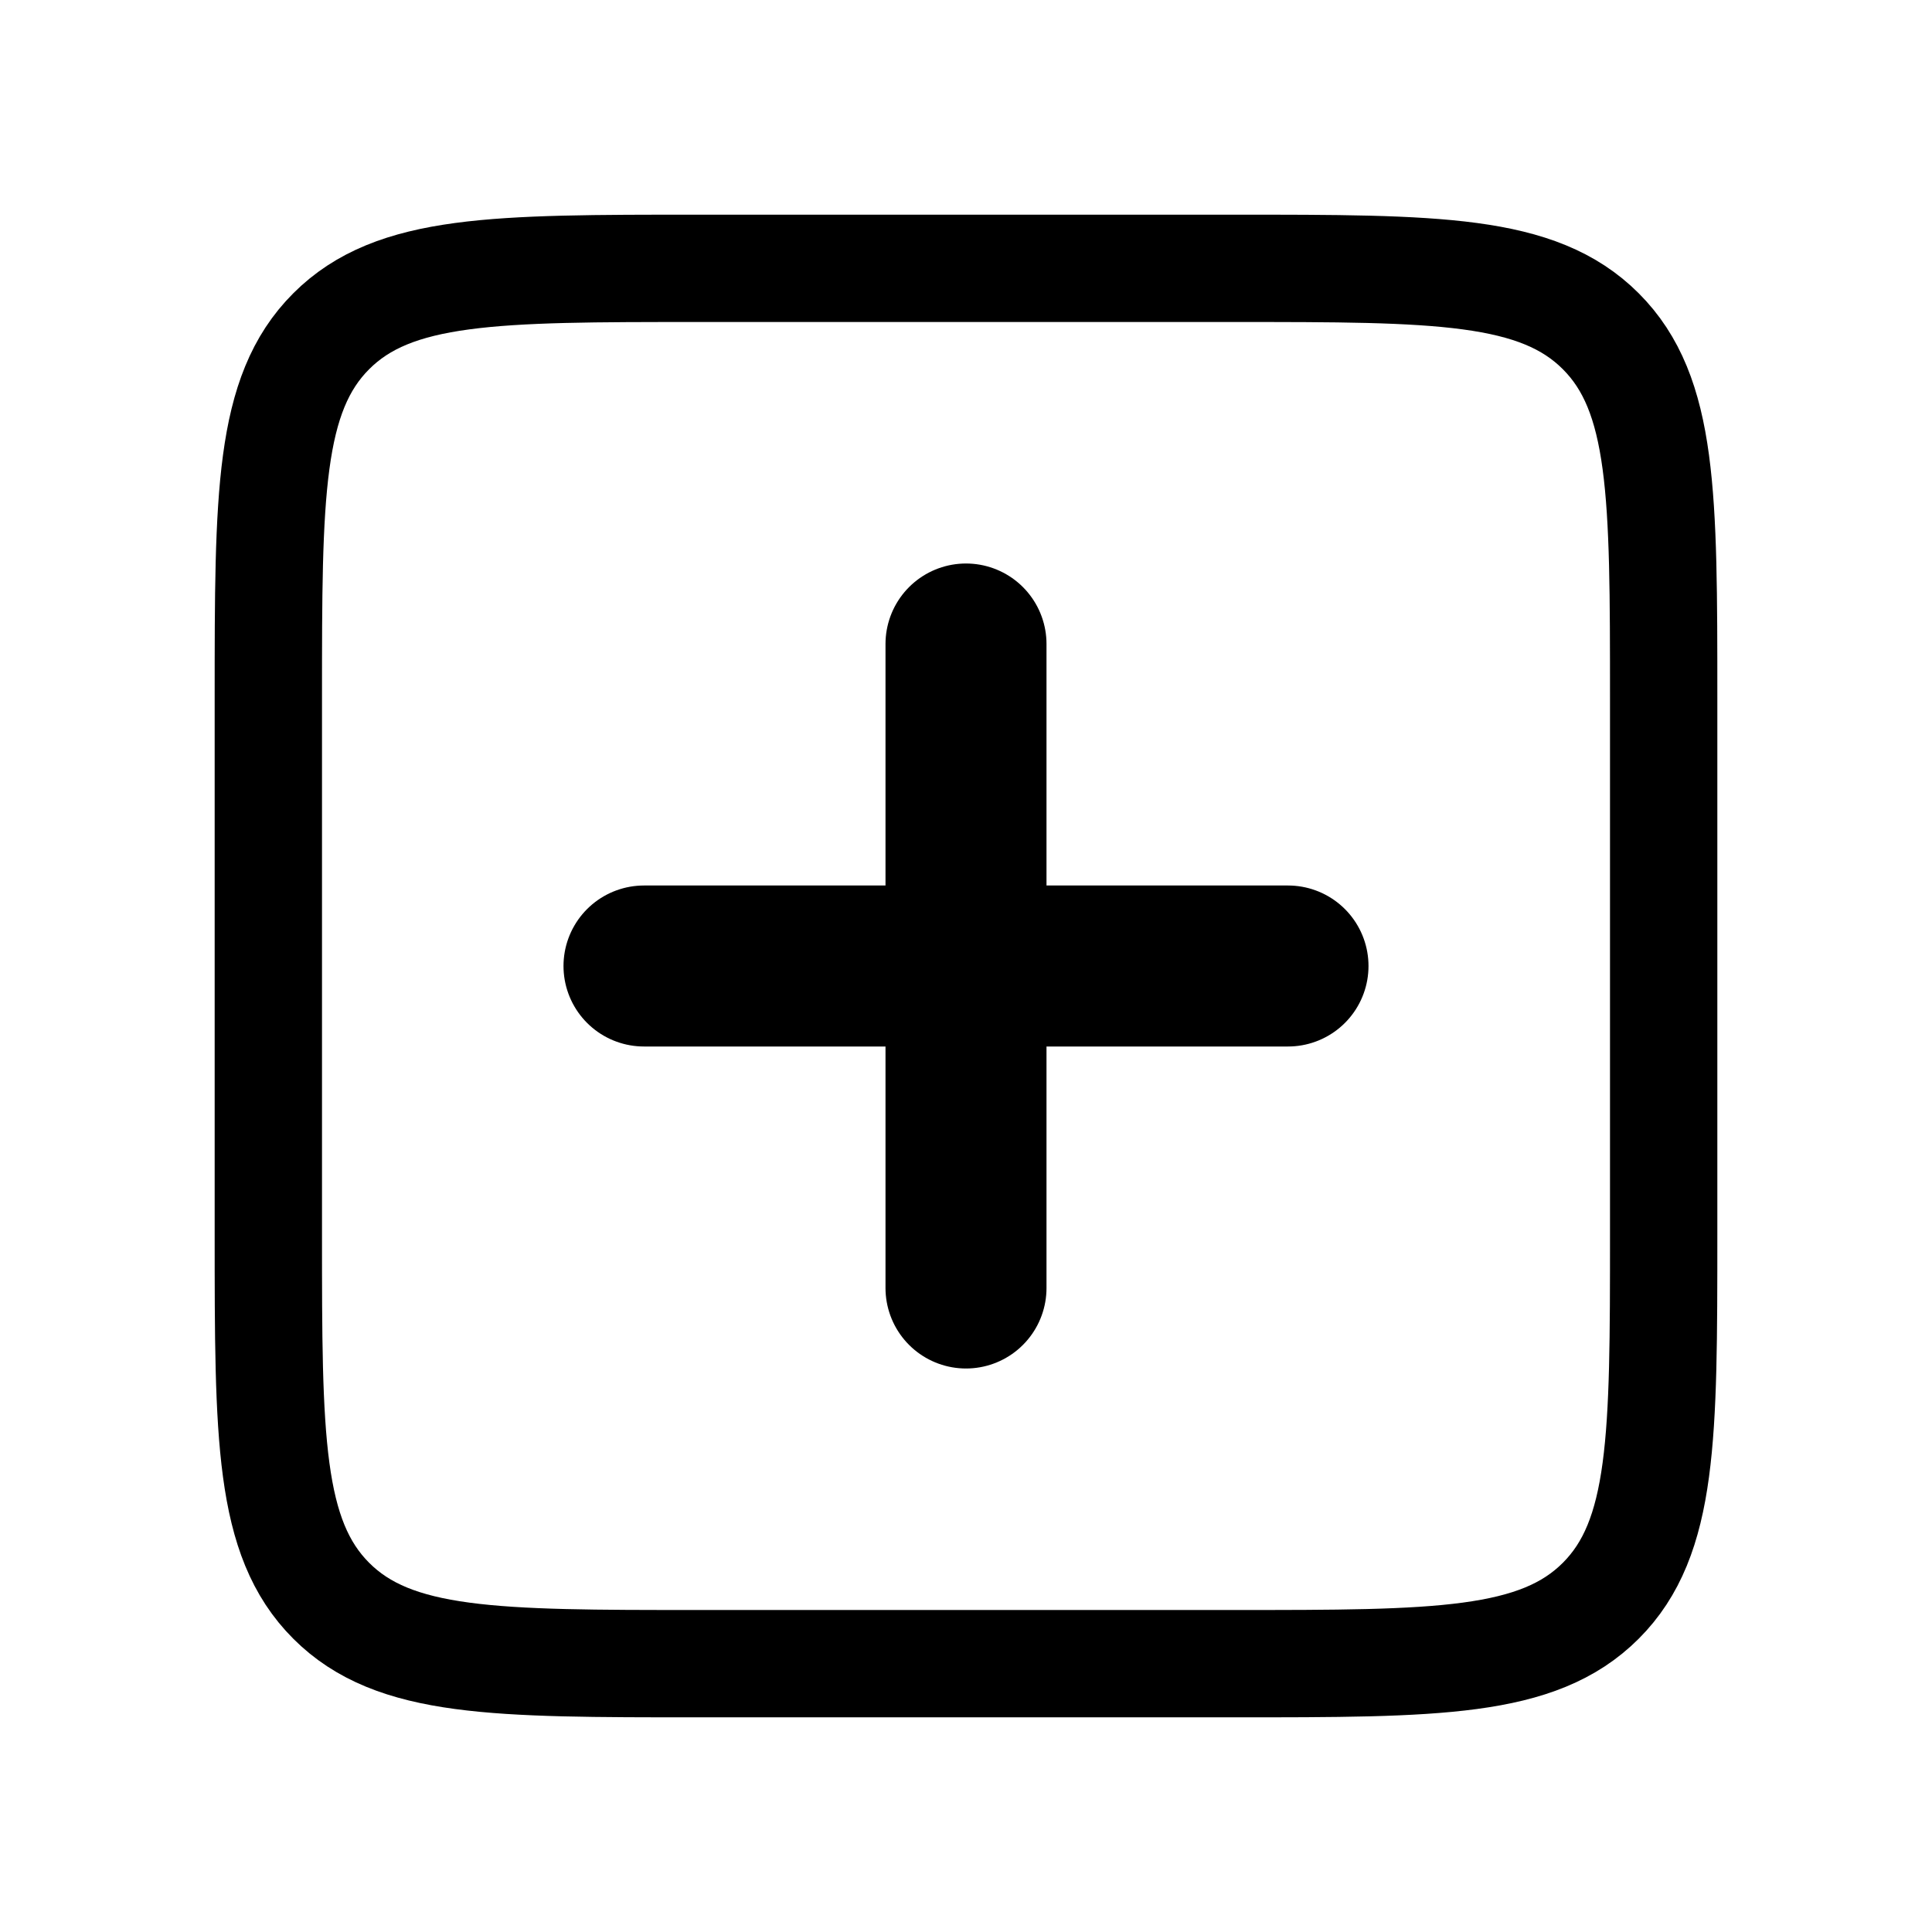 <svg width="18" height="18" fill="none" xmlns="http://www.w3.org/2000/svg"><path d="M2.5 6.5c0-1.886 0-2.828.586-3.414C3.672 2.5 4.614 2.5 6.5 2.5h5c1.886 0 2.828 0 3.414.586.586.586.586 1.528.586 3.414v5c0 1.886 0 2.828-.586 3.414-.586.586-1.528.586-3.414.586h-5c-1.886 0-2.828 0-3.414-.586C2.5 14.328 2.5 13.386 2.5 11.5v-5z" stroke="currentColor"/><path d="M9 6v6M6 9h6" stroke="currentColor" stroke-width="1.5" stroke-linecap="round"/></svg>